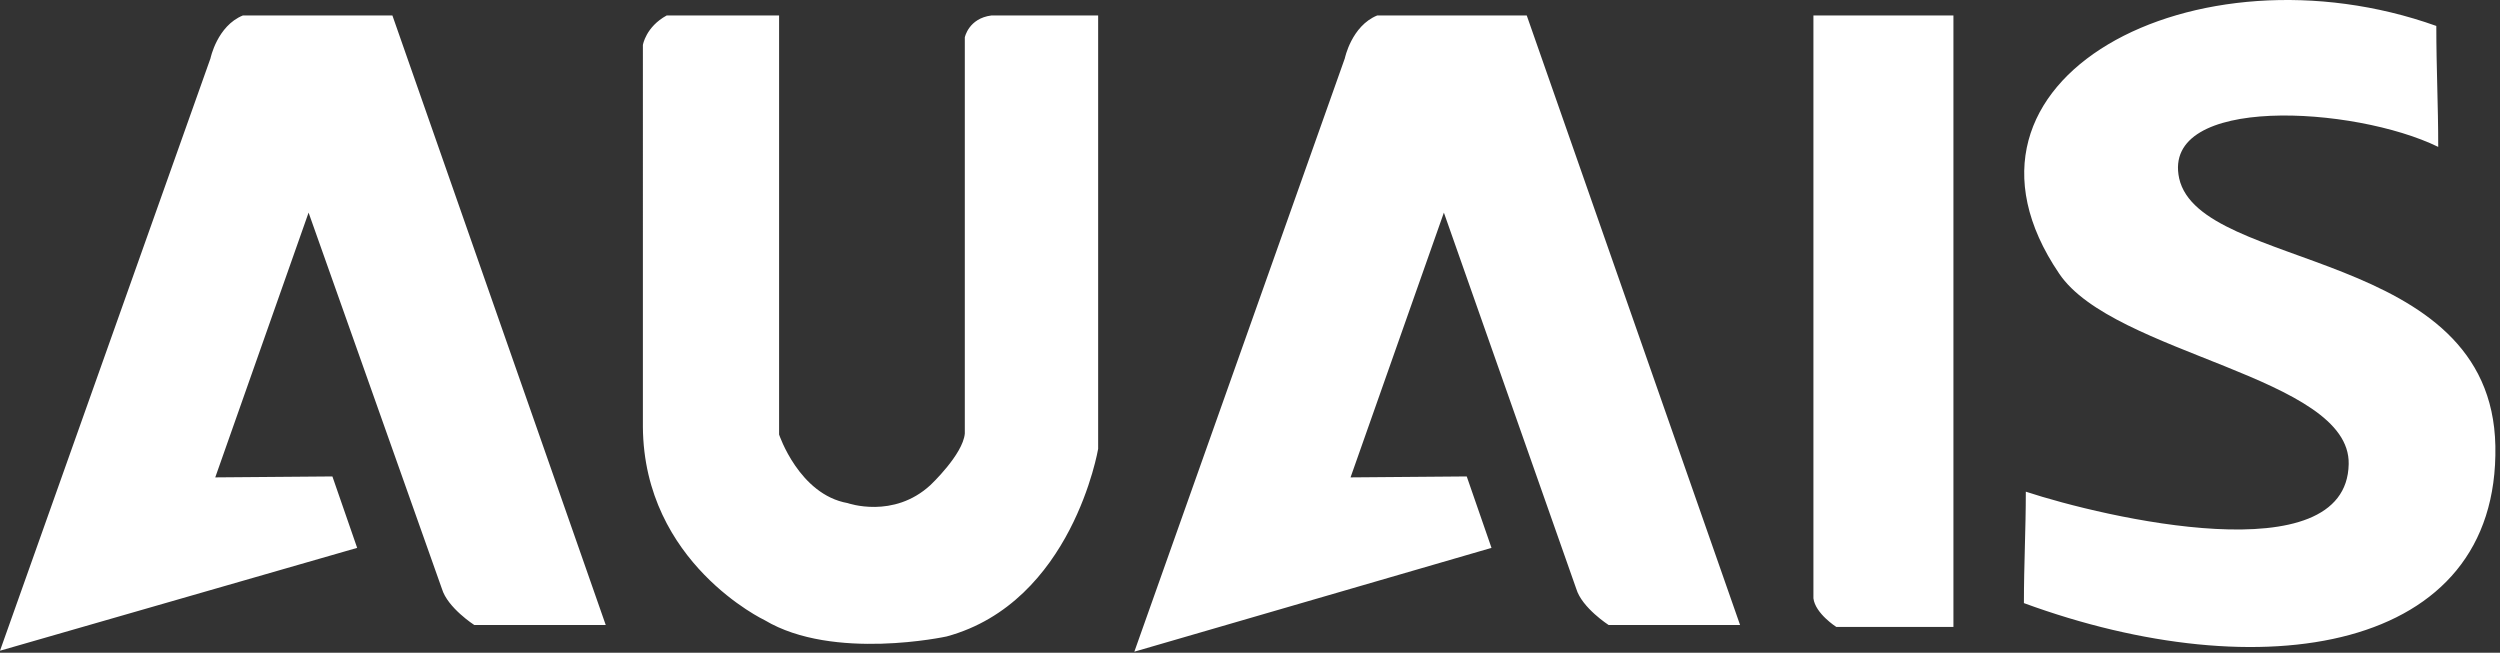 <?xml version="1.0" standalone="no"?><!DOCTYPE svg PUBLIC "-//W3C//DTD SVG 1.1//EN" "http://www.w3.org/Graphics/SVG/1.1/DTD/svg11.dtd"><svg width="766.016" height="200" viewBox="0 0 766.016 200" version="1.1" xmlns="http://www.w3.org/2000/svg" xmlns:xlink="http://www.w3.org/1999/xlink"><rect x="0" y="0" width="766.016" height="200" fill="#333333" stroke="none"/><defs><style type="text/css"><![CDATA[
@font-face { font-family: ifont; src: url("//at.alicdn.com/t/font_1442373896_4754455.eot?#iefix") format("embedded-opentype"), url("//at.alicdn.com/t/font_1442373896_4754455.woff") format("woff"), url("//at.alicdn.com/t/font_1442373896_4754455.ttf") format("truetype"), url("//at.alicdn.com/t/font_1442373896_4754455.svg#ifont") format("svg"); }

]]></style></defs><g class="transform-group"><g transform="scale(0.195, 0.195)"><path d="M3828.212 40.757c0 68.842 2.993 122.718 2.993 190.064-131.698-64.352-435.5-82.311-407.066 49.387 32.924 146.663 490.873 107.753 496.859 420.535 5.986 326.251-369.651 383.12-740.799 246.933 0-61.359 2.993-115.235 2.993-175.098 122.718 40.407 504.342 130.201 507.335-43.4 2.993-137.684-369.651-172.105-454.956-299.313C3027.55 123.068 3451.078-93.934 3828.212 40.757zM381.624 24.295l234.961 0 335.23 957.801L745.289 982.096c0 0-41.904-26.938-50.883-56.869L484.887 334.084l-146.663 416.045L522.301 748.632l38.911 112.242L0 1022.503 330.741 91.64C330.741 91.64 341.217 40.757 381.624 24.295zM1047.595 24.295l176.595 0 0 658.488c0 0 31.428 94.284 107.753 107.753 0 0 71.835 25.442 130.201-28.435 0 0 50.883-47.89 53.876-80.814L1516.02 58.716c0 0 5.986-29.931 41.904-34.421l167.615 0 0 680.937c0 0-40.407 240.947-237.954 294.823 0 0-178.091 38.911-285.844-25.442 0 0-190.064-89.794-191.56-303.803L1010.181 70.688C1010.181 70.688 1014.671 42.254 1047.595 24.295zM2164.032 24.295l234.961 0 335.23 957.801-206.526 0c0 0-41.904-26.938-50.883-56.869l-208.022-591.143-146.663 416.045L2304.709 748.632l38.911 112.242-561.212 163.126 330.741-932.36C2113.149 91.64 2123.625 40.757 2164.032 24.295zM2849.459 24.295l219.995 0 0 960.794-184.077 0c0 0-32.924-20.952-35.918-44.897L2849.459 24.295z" fill="#ffffff"></path></g></g></svg>